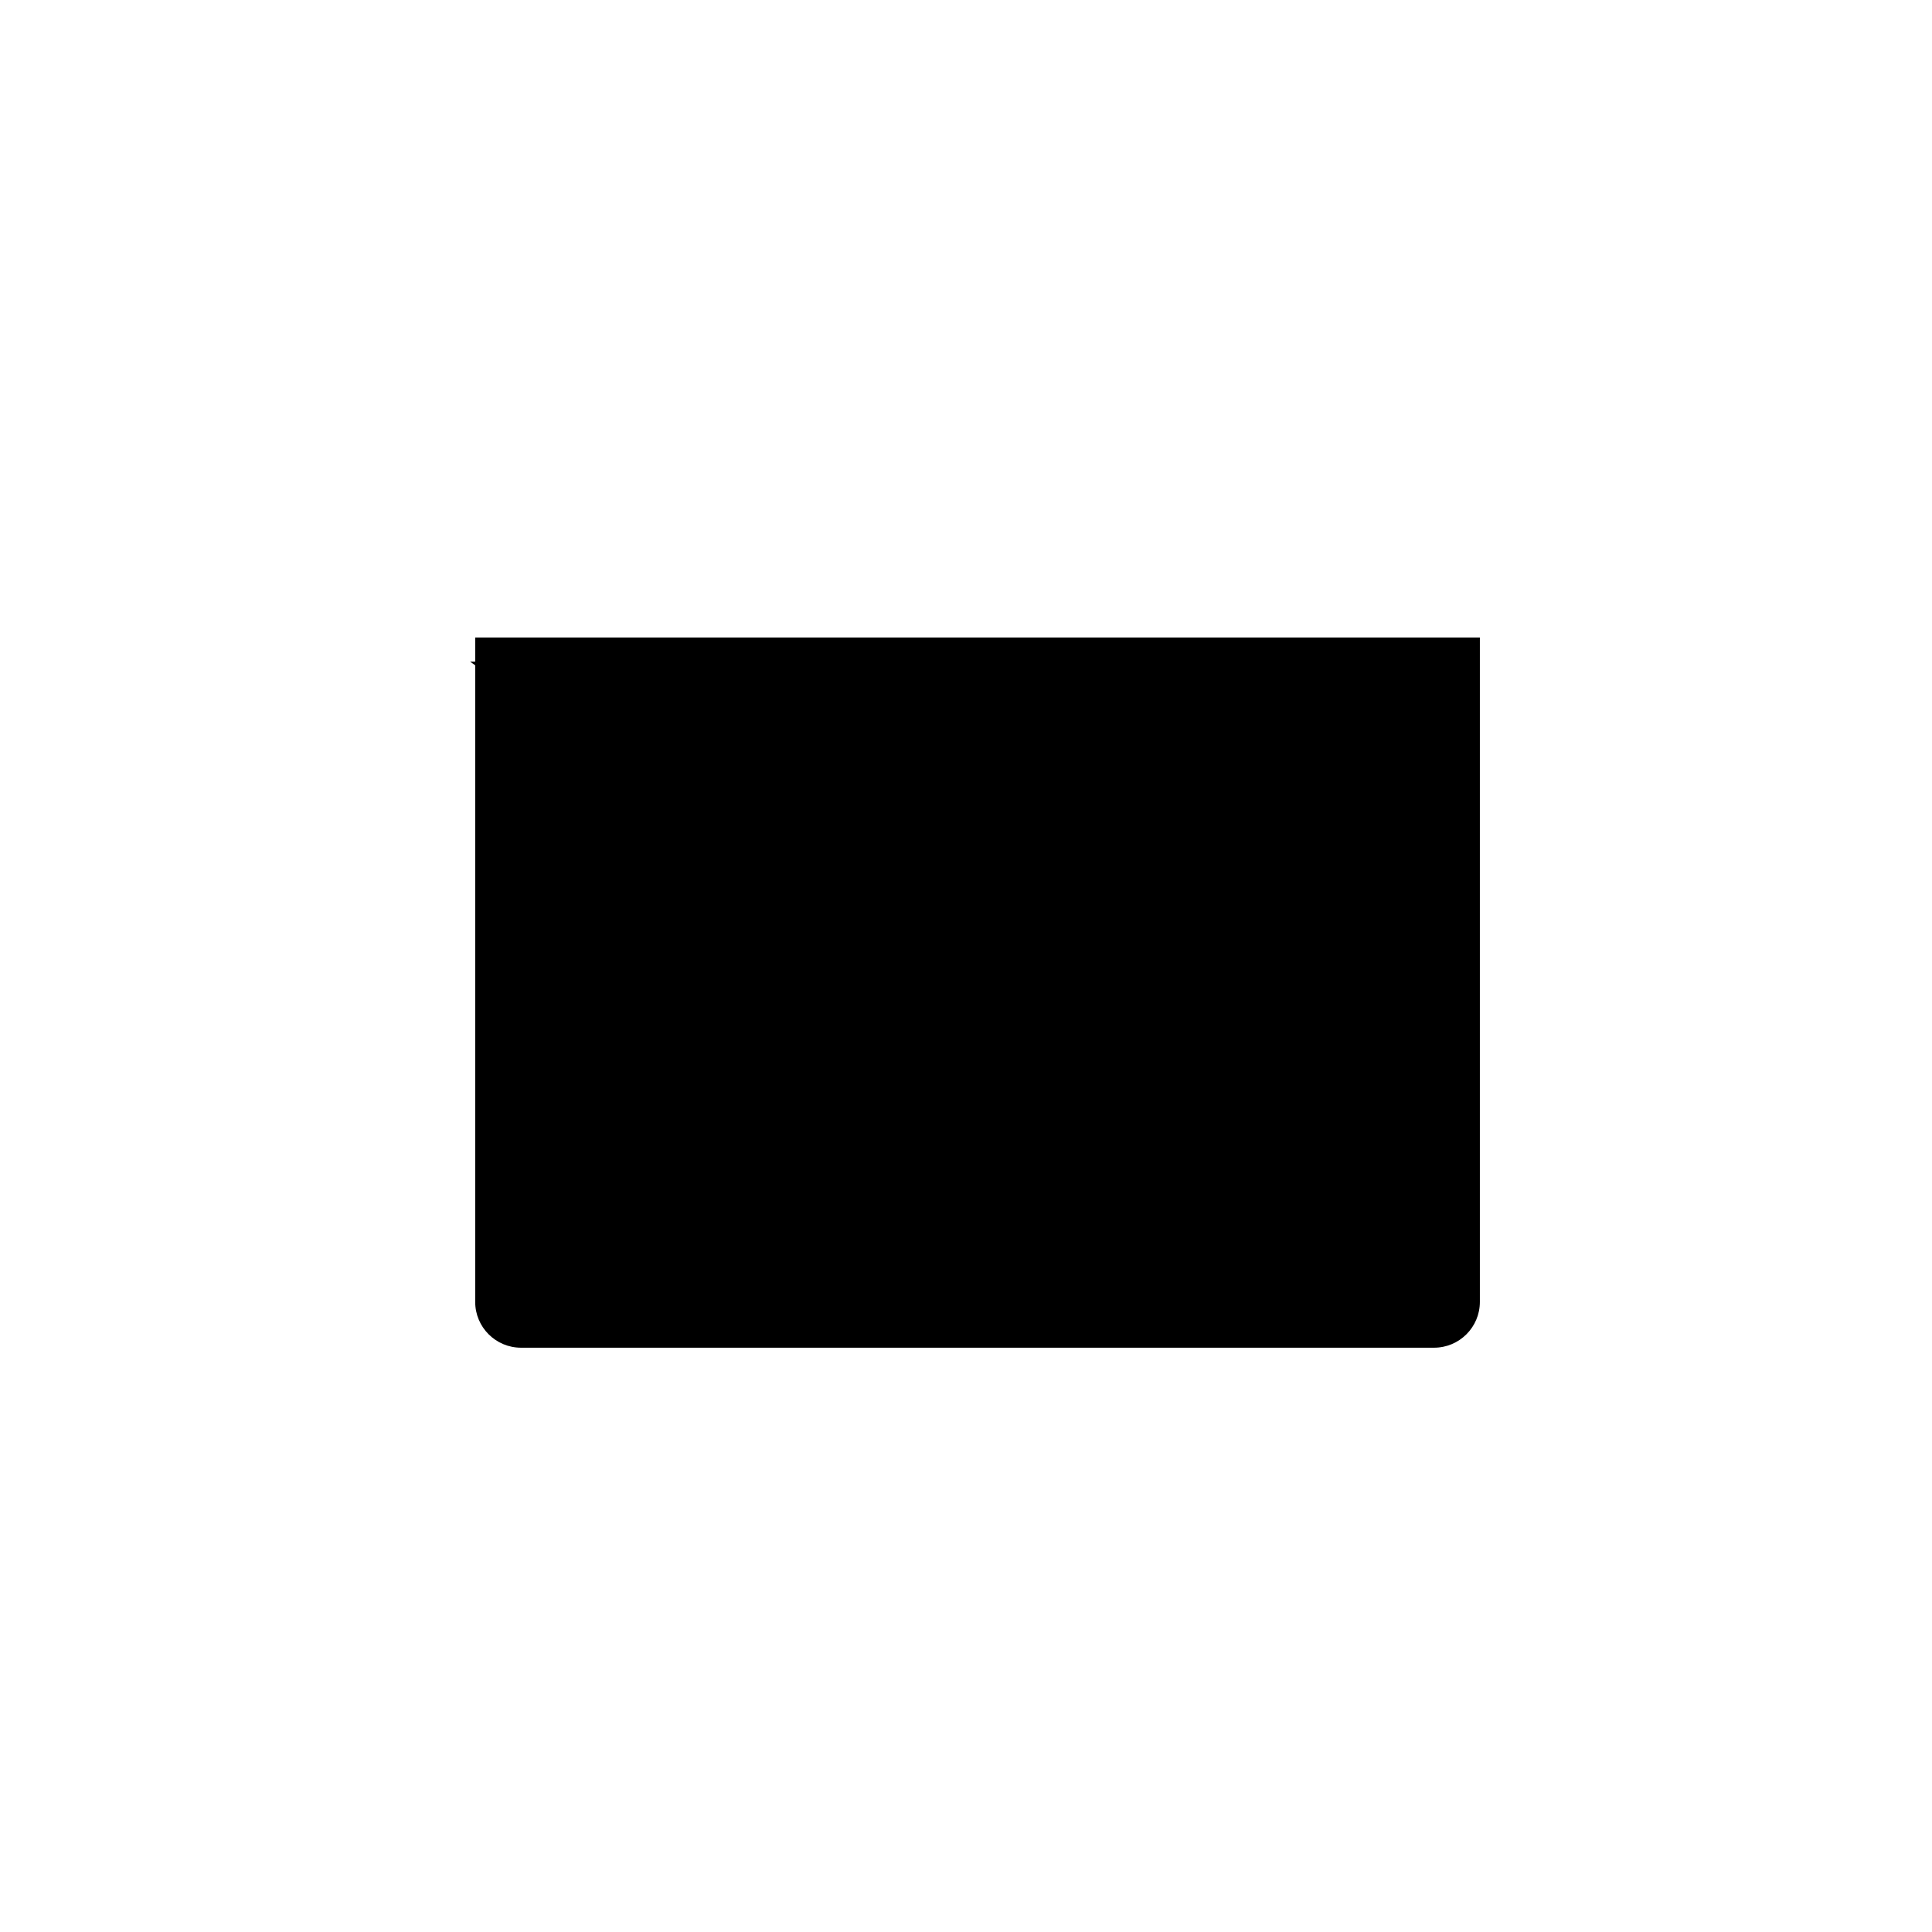 <svg xmlns="http://www.w3.org/2000/svg" viewBox="0 0 100 100">
  <path stroke-width="4" d="M74.225 69.757h-47.257c-1.31 0-2.372-1.062-2.372-2.372v-34.388h52.002v34.388c0 1.31-1.062 2.372-2.372 2.372z"/>
  <path stroke-width="4" d="M24.335 34.249l22.077 15.618c2.281 1.614 5.332 1.614 7.613 0l22.077-15.618"/>
</svg>
